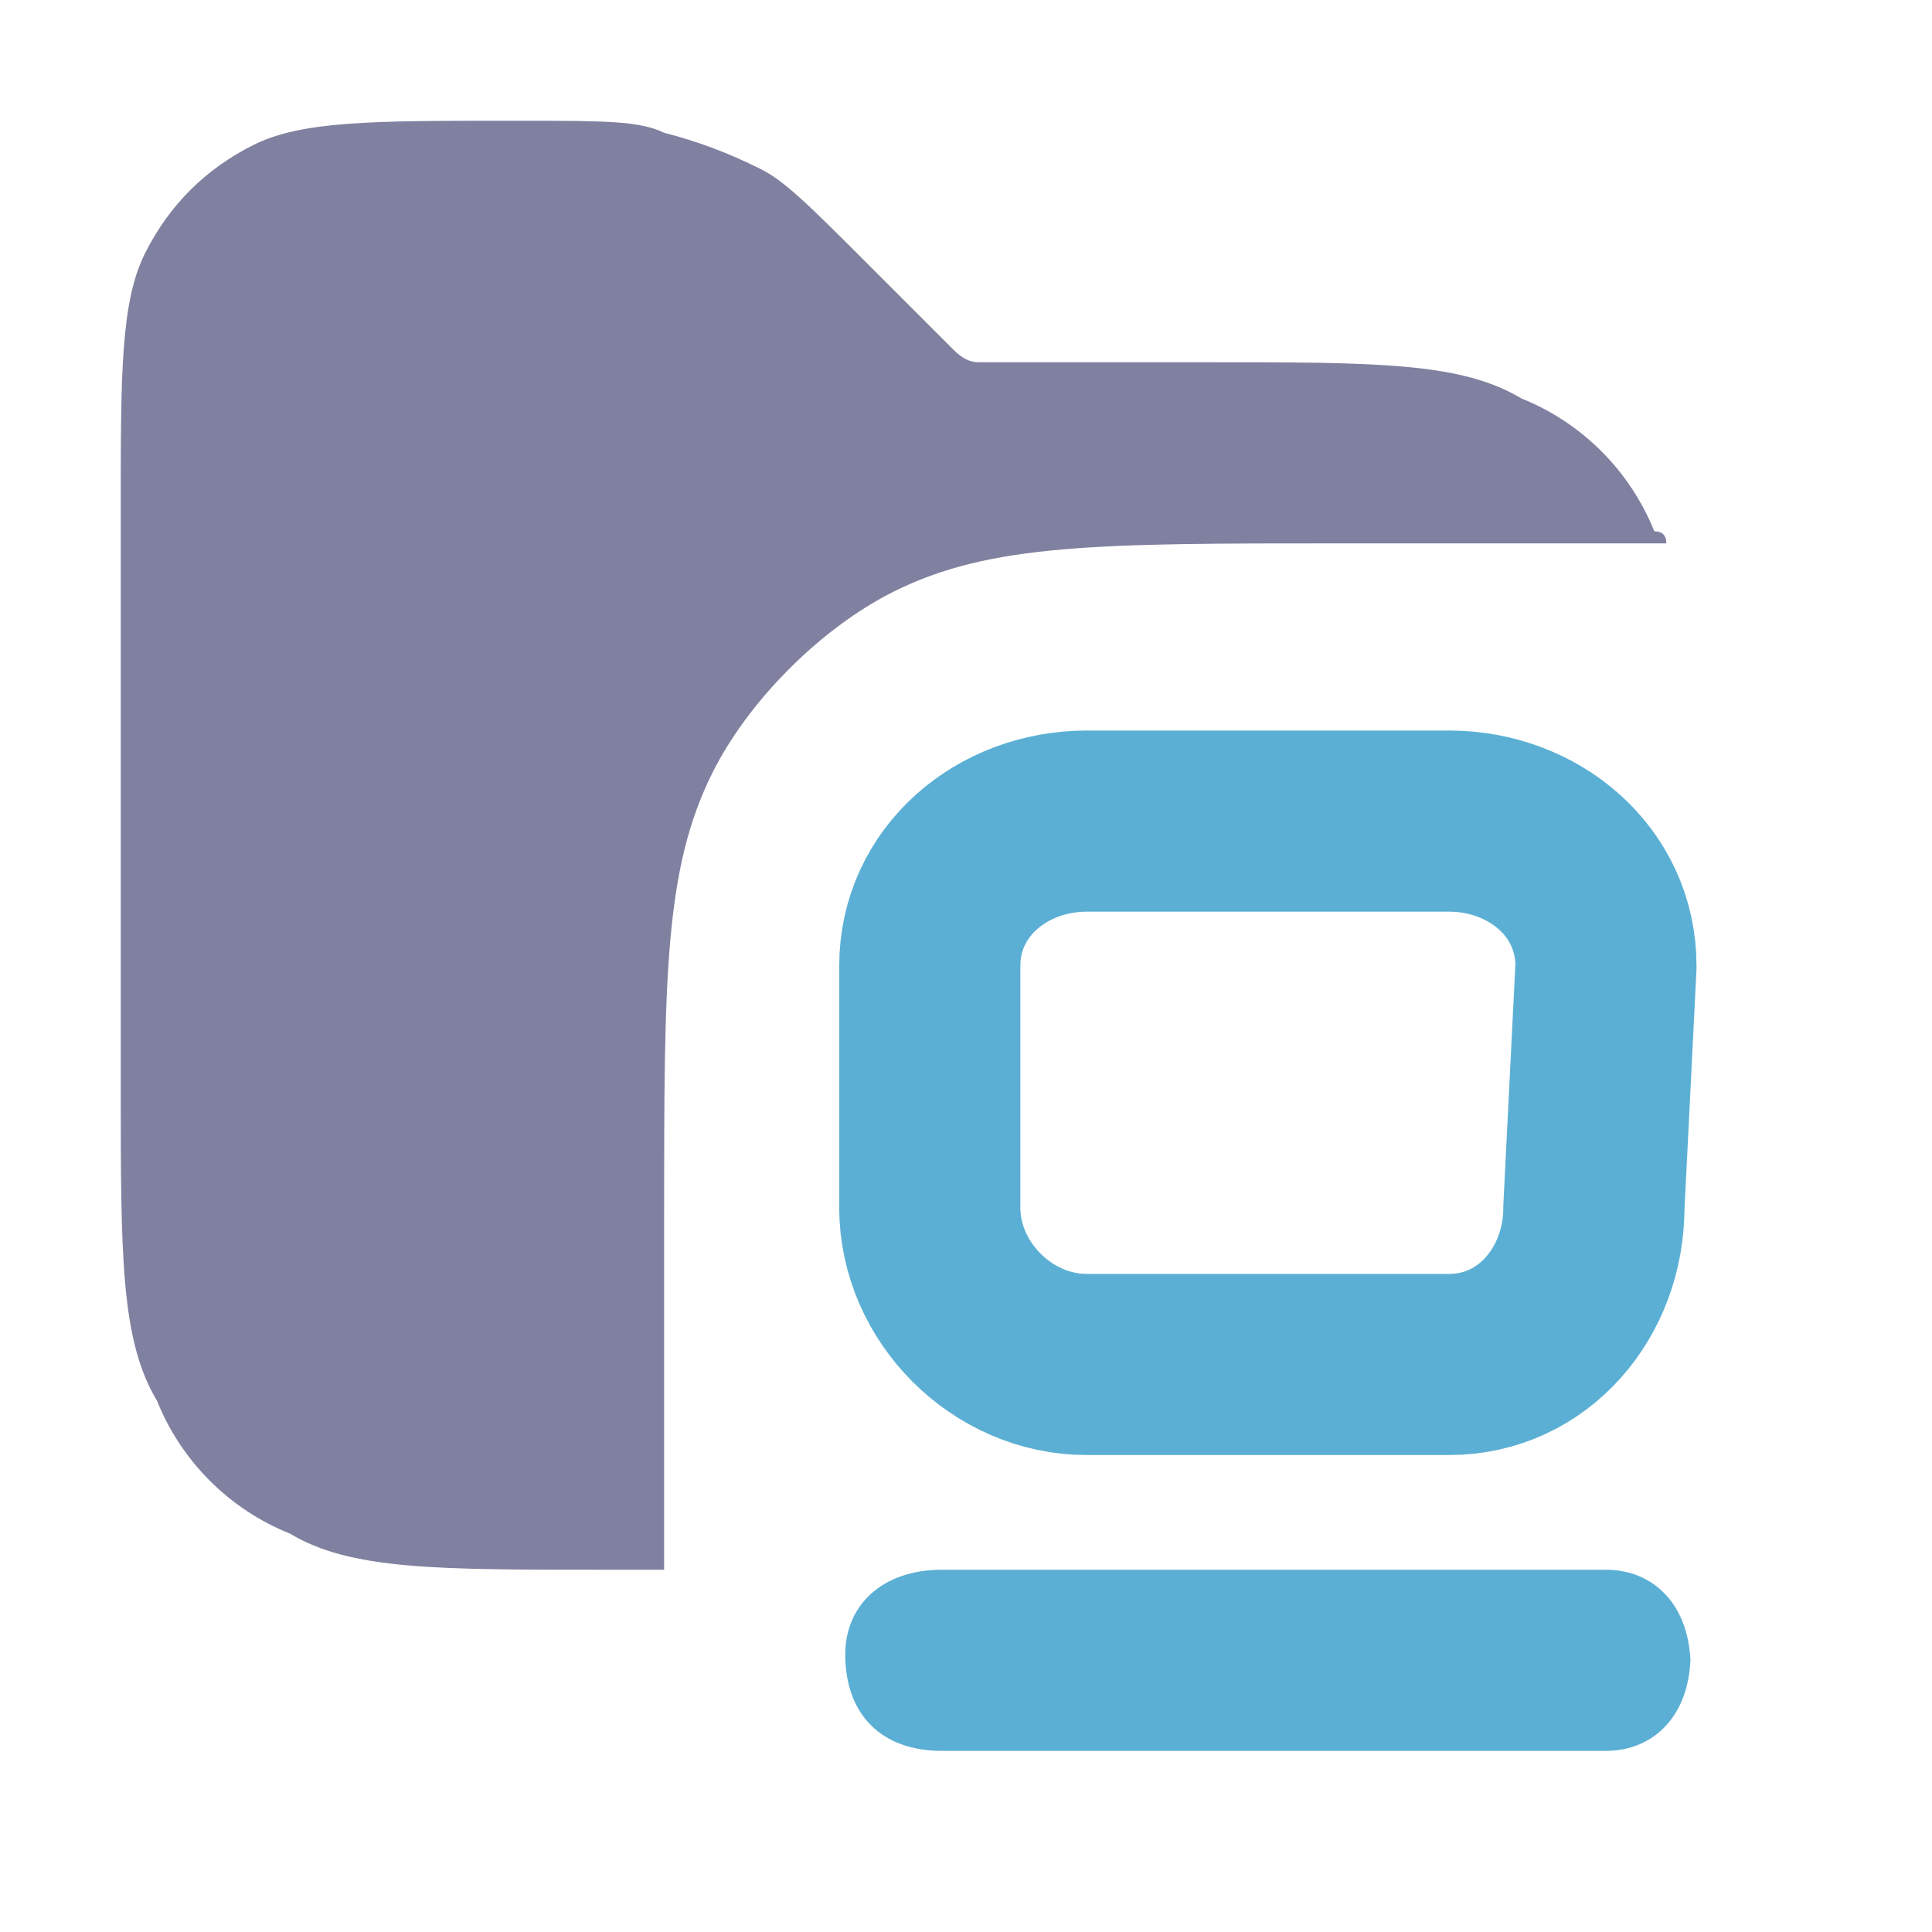 <svg xmlns="http://www.w3.org/2000/svg" width="16" height="16" version="1.2"><path fill-rule="evenodd" d="M1 4.2V9c0 1.4 0 2.1.3 2.6.2.5.6.9 1.1 1.1.5.3 1.2.3 2.6.3h.5v-2.9c0-2 0-2.9.4-3.7.3-.6.9-1.2 1.5-1.5.8-.4 1.7-.4 3.7-.4h2.7q0-.1-.1-.1c-.2-.5-.6-.9-1.1-1.1C12.1 3 11.4 3 10 3H8.1q-.1 0-.2-.1l-.1-.1-.6-.6c-.5-.5-.7-.7-.9-.8q-.4-.2-.8-.3C5.3 1 5 1 4.3 1h-.1c-1.1 0-1.7 0-2.1.2q-.6.3-.9.9c-.2.4-.2 1-.2 2.1" style="fill:#8080a0"/><path d="M9 6.8h3c.7 0 1.3.5 1.3 1.2l-.1 2c0 .7-.5 1.3-1.2 1.3H9c-.7 0-1.3-.6-1.3-1.3V8c0-.7.6-1.2 1.3-1.2z" style="fill:none;stroke:#5bafd4;stroke-width:1.5"/><path d="M7.8 13h5.5c.4 0 .7.3.7.8v-.1c0 .5-.3.8-.7.8H7.8c-.5 0-.8-.3-.8-.8 0-.4.3-.7.8-.7" style="fill:#5bafd4"/></svg>